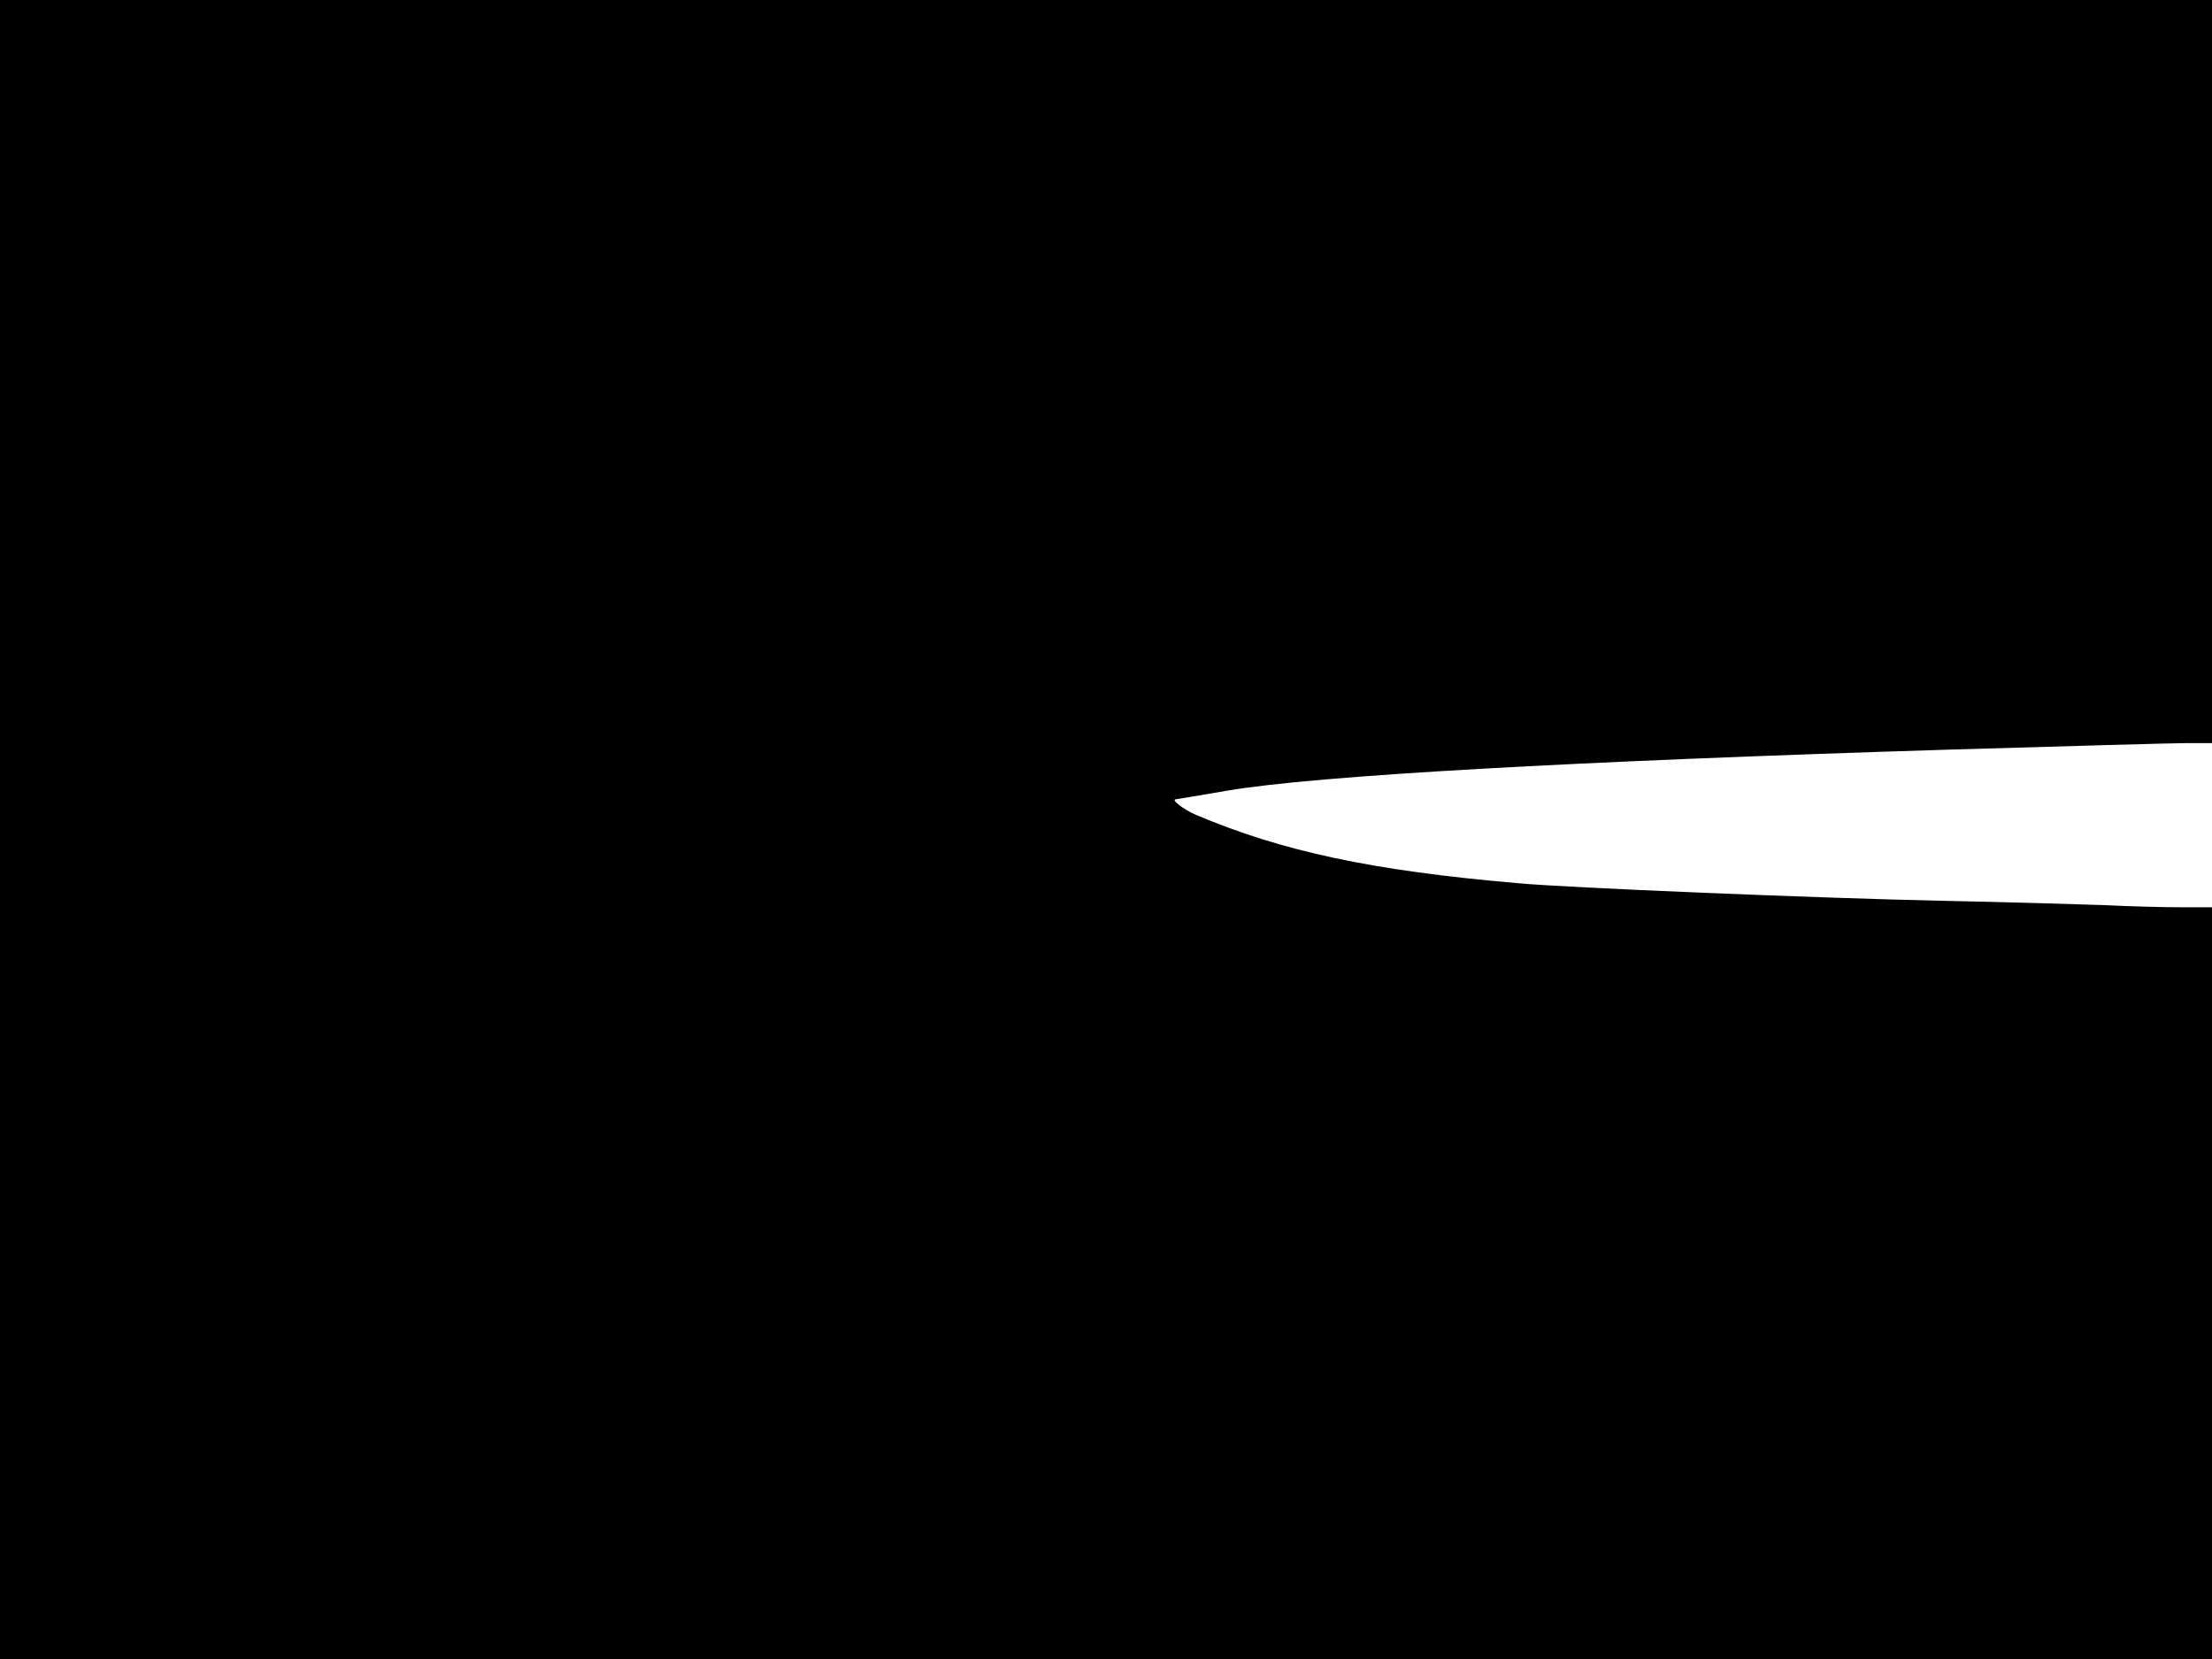 <svg xmlns="http://www.w3.org/2000/svg" width="682.667" height="512" version="1.0" viewBox="0 0 512 384"><path d="M0 192v192h512V210h-7.2c-4 0-12-.2-17.8-.5-5.8-.2-22.6-.7-37.5-1-28-.6-87.1-3-98.5-4.1-33.4-2.9-54.1-7.3-74.2-15.8-3-1.3-5.9-3.6-4.6-3.6.2 0 5.5-.9 11.9-2 20.8-3.5 79.8-6.8 167.4-9.5 27-.8 51.6-1.5 54.8-1.5h5.7V0H0z"/></svg>